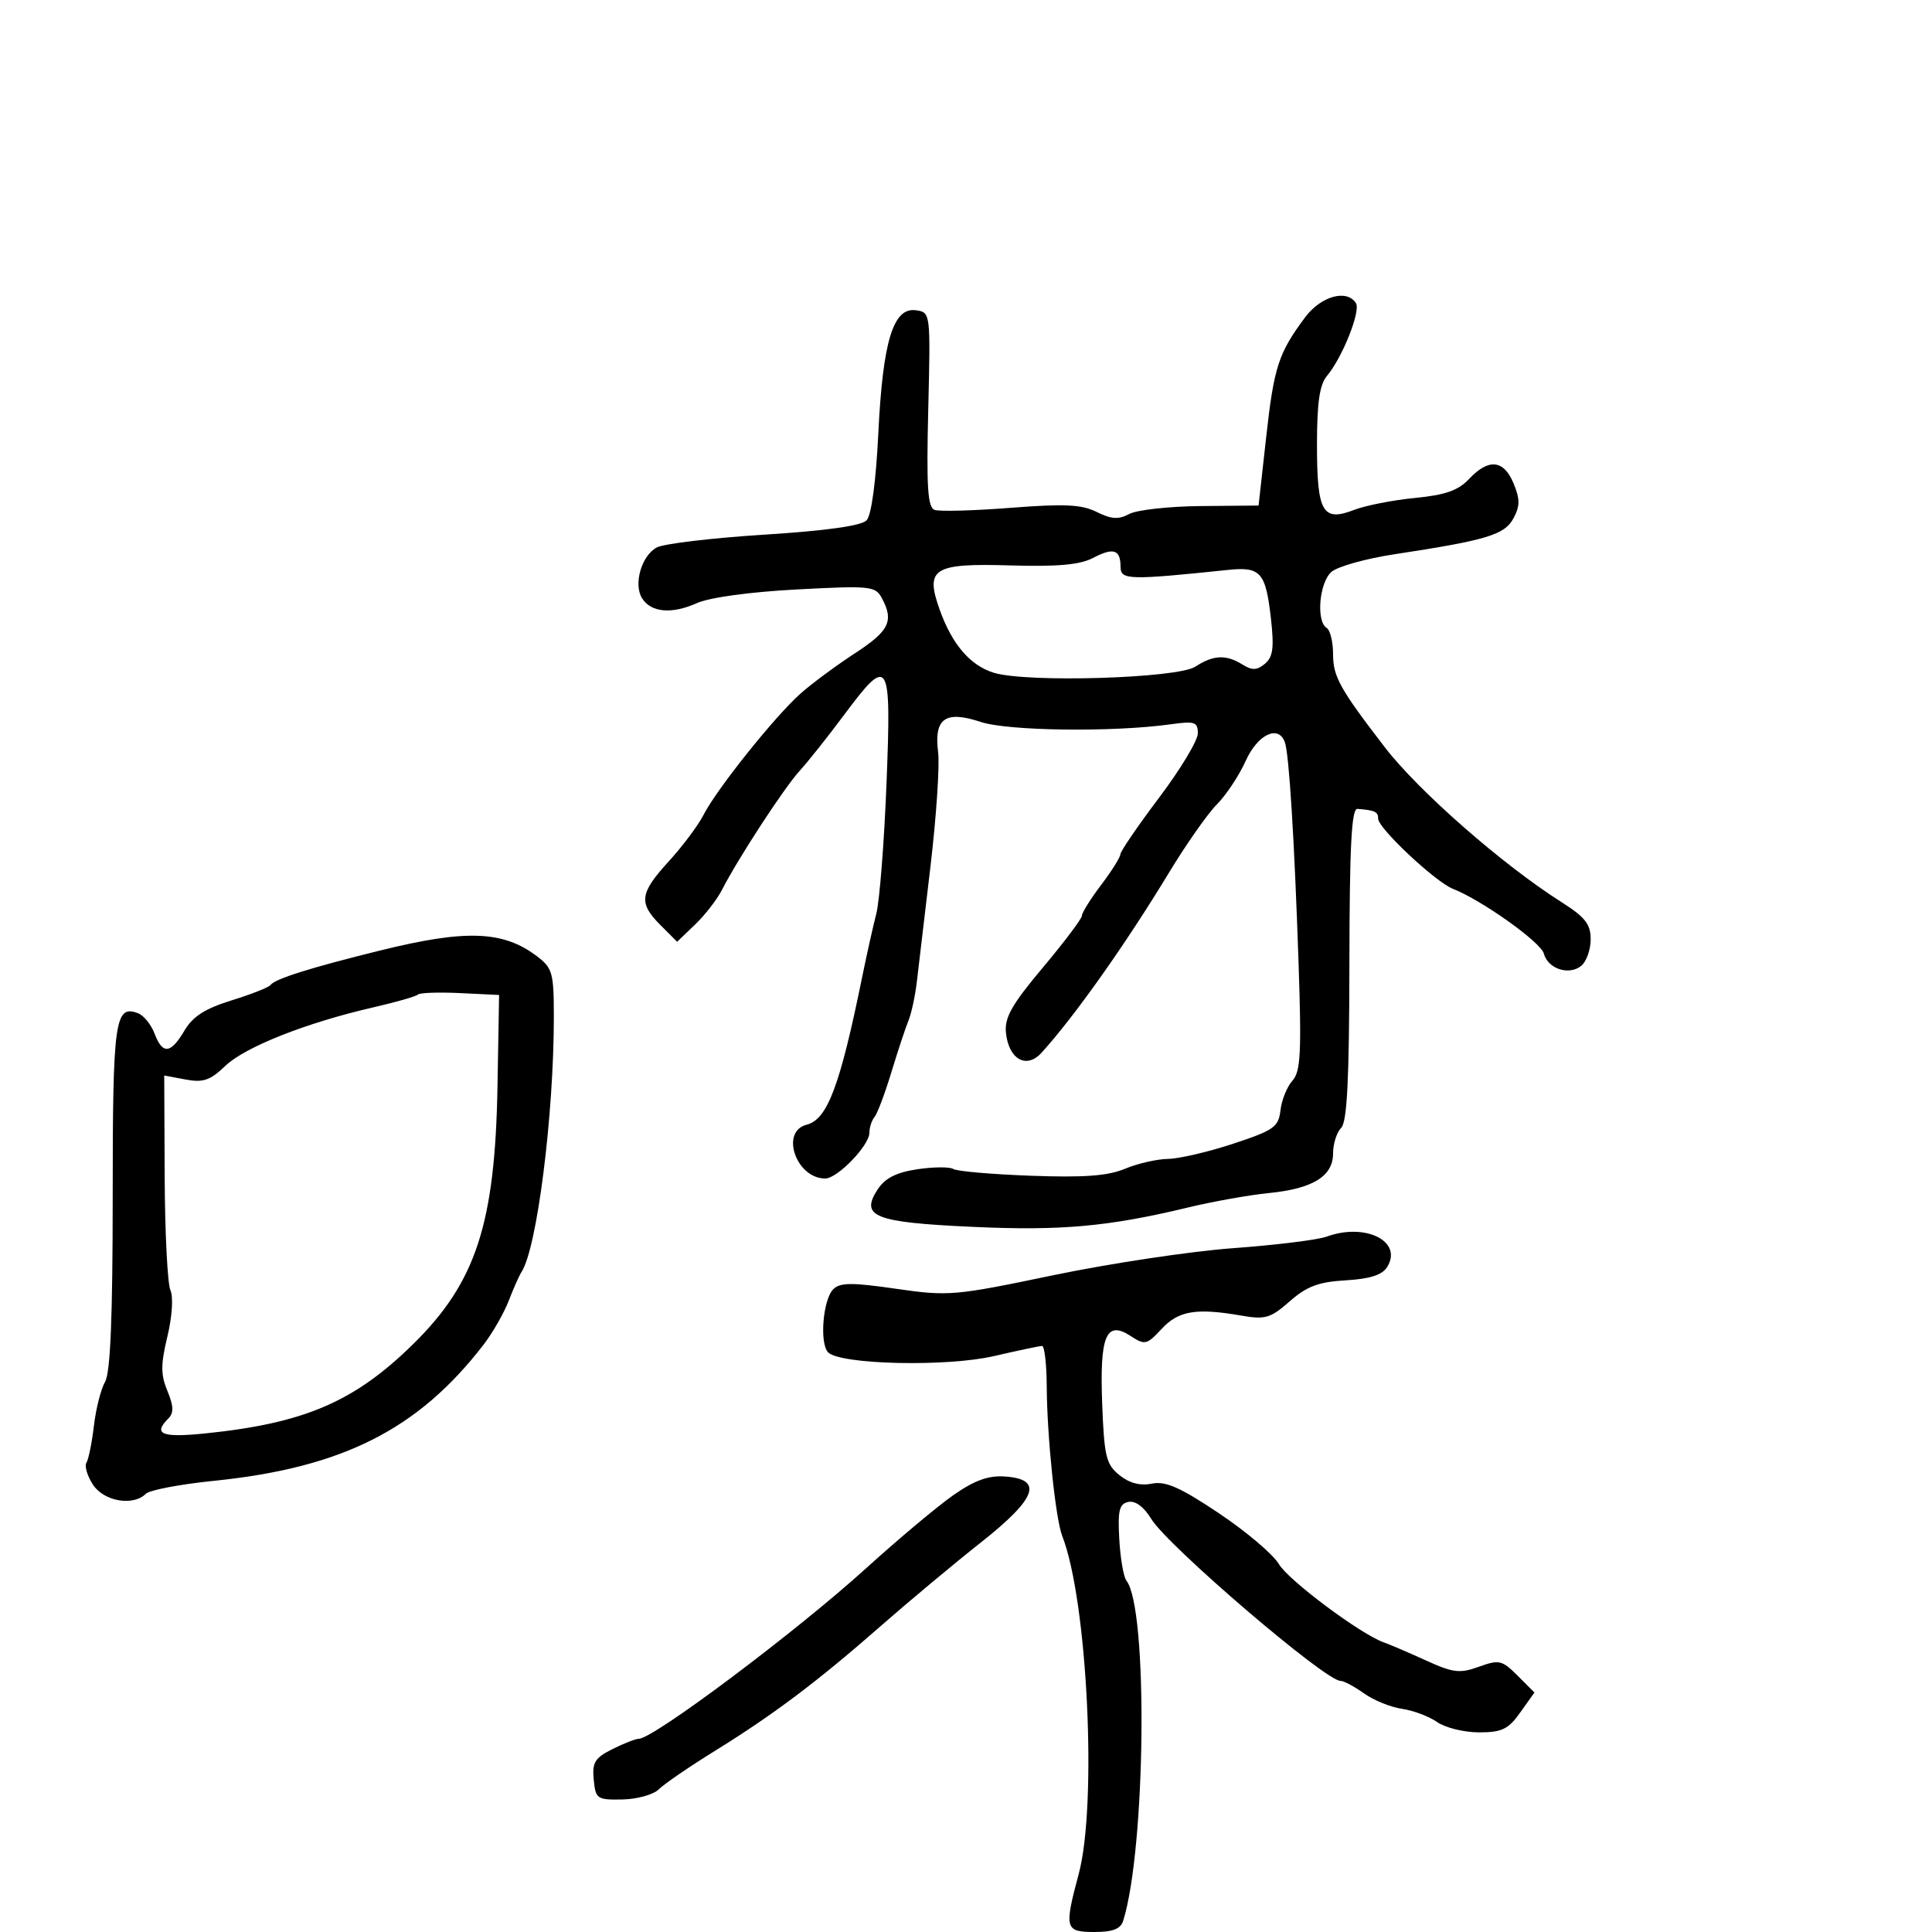 <svg xmlns="http://www.w3.org/2000/svg" width="300" height="300" viewBox="0 0 300 300" version="1.1">
	<path d="M 202.676 49.250 C 198.518 54.823, 197.825 56.951, 196.611 67.880 L 195.431 78.500 186.465 78.581 C 181.534 78.626, 176.536 79.178, 175.358 79.808 C 173.689 80.702, 172.573 80.634, 170.299 79.499 C 167.960 78.332, 165.310 78.204, 156.941 78.854 C 151.198 79.299, 145.887 79.446, 145.137 79.181 C 144.045 78.795, 143.846 75.692, 144.137 63.600 C 144.499 48.537, 144.494 48.499, 142.229 48.178 C 138.703 47.677, 137.084 52.957, 136.388 67.235 C 136.020 74.775, 135.317 79.999, 134.563 80.796 C 133.756 81.649, 128.306 82.412, 118.644 83.024 C 110.563 83.536, 103.068 84.428, 101.988 85.006 C 99.610 86.279, 98.330 90.709, 99.705 92.905 C 101.090 95.116, 104.323 95.400, 108.213 93.653 C 110.167 92.775, 116.441 91.915, 123.685 91.532 C 135.177 90.924, 135.930 91, 136.935 92.878 C 138.837 96.433, 138.088 97.968, 132.750 101.444 C 129.863 103.325, 126.070 106.132, 124.322 107.682 C 120.346 111.208, 111.304 122.509, 109.265 126.500 C 108.422 128.150, 105.993 131.402, 103.866 133.728 C 99.316 138.704, 99.119 140.210, 102.572 143.663 L 105.145 146.236 107.931 143.566 C 109.464 142.098, 111.338 139.682, 112.097 138.198 C 114.581 133.337, 121.751 122.344, 124.151 119.717 C 125.443 118.302, 128.525 114.426, 131 111.103 C 138.062 101.621, 138.425 102.195, 137.658 121.630 C 137.297 130.777, 136.584 139.889, 136.072 141.880 C 135.560 143.871, 134.592 148.200, 133.921 151.500 C 130.443 168.614, 128.490 173.828, 125.250 174.648 C 121.098 175.698, 123.626 183, 128.142 183 C 130.039 183, 135 177.861, 135 175.895 C 135 175.073, 135.358 173.973, 135.795 173.450 C 136.232 172.928, 137.409 169.800, 138.411 166.500 C 139.413 163.200, 140.605 159.600, 141.059 158.500 C 141.514 157.400, 142.100 154.700, 142.360 152.500 C 142.621 150.300, 143.578 142.200, 144.487 134.500 C 145.397 126.800, 145.929 118.830, 145.671 116.789 C 145.007 111.544, 146.791 110.279, 152.282 112.101 C 156.536 113.512, 172.834 113.717, 181.750 112.471 C 185.531 111.943, 186 112.098, 186 113.877 C 186 114.977, 183.300 119.460, 180 123.840 C 176.700 128.219, 173.987 132.184, 173.972 132.651 C 173.957 133.118, 172.607 135.268, 170.972 137.428 C 169.337 139.589, 168 141.730, 168 142.186 C 168 142.643, 165.279 146.258, 161.952 150.219 C 157.106 155.991, 155.964 158.005, 156.202 160.360 C 156.621 164.490, 159.388 166.050, 161.726 163.474 C 166.868 157.810, 174.792 146.610, 181.564 135.433 C 184.208 131.070, 187.542 126.324, 188.972 124.887 C 190.403 123.449, 192.413 120.412, 193.438 118.137 C 195.292 114.027, 198.521 112.492, 199.511 115.250 C 200.167 117.076, 200.982 130.164, 201.633 149.309 C 202.115 163.493, 201.967 166.381, 200.686 167.809 C 199.851 168.739, 199.017 170.800, 198.834 172.390 C 198.532 175.002, 197.826 175.502, 191.500 177.593 C 187.650 178.865, 183.092 179.927, 181.372 179.953 C 179.652 179.979, 176.644 180.669, 174.688 181.486 C 172.031 182.596, 168.342 182.870, 160.106 182.570 C 154.042 182.349, 148.611 181.878, 148.038 181.523 C 147.464 181.169, 144.945 181.186, 142.440 181.561 C 139.180 182.050, 137.432 182.937, 136.289 184.682 C 133.513 188.919, 135.754 189.806, 151 190.505 C 164.775 191.137, 172.085 190.480, 184.500 187.492 C 188.350 186.566, 193.975 185.562, 197 185.261 C 203.878 184.577, 207 182.649, 207 179.085 C 207 177.608, 207.563 175.838, 208.250 175.150 C 209.179 174.221, 209.509 167.688, 209.534 149.700 C 209.560 131.330, 209.861 125.524, 210.784 125.600 C 213.526 125.825, 214 126.051, 214 127.129 C 214 128.608, 222.896 136.952, 225.607 138.015 C 230.098 139.777, 239.268 146.309, 239.730 148.076 C 240.351 150.451, 243.664 151.524, 245.548 149.960 C 246.347 149.297, 247 147.450, 247 145.856 C 247 143.505, 246.141 142.411, 242.467 140.081 C 233.315 134.277, 220.258 122.831, 215.027 116.028 C 208.047 106.949, 207 105.067, 207 101.600 C 207 99.685, 206.550 97.840, 206 97.500 C 204.337 96.472, 204.857 90.433, 206.750 88.798 C 207.713 87.967, 212.100 86.739, 216.500 86.070 C 230.870 83.883, 233.636 83.048, 235.009 80.482 C 236.038 78.560, 236.041 77.512, 235.021 75.050 C 233.503 71.385, 231.148 71.149, 228.132 74.359 C 226.442 76.159, 224.443 76.862, 219.708 77.323 C 216.294 77.656, 212.044 78.491, 210.264 79.178 C 205.363 81.071, 204.500 79.555, 204.500 69.055 C 204.500 62.494, 204.903 59.731, 206.062 58.355 C 208.433 55.541, 211.313 48.315, 210.554 47.087 C 209.174 44.855, 205.127 45.966, 202.676 49.250 M 169.717 86.640 C 167.689 87.703, 164.216 88.015, 156.832 87.797 C 144.896 87.446, 143.615 88.257, 145.925 94.706 C 147.851 100.081, 150.662 103.346, 154.332 104.471 C 159.461 106.042, 182.845 105.332, 185.609 103.520 C 188.402 101.691, 190.388 101.601, 192.932 103.190 C 194.426 104.123, 195.178 104.097, 196.414 103.072 C 197.661 102.036, 197.858 100.590, 197.359 96.132 C 196.542 88.843, 195.770 87.964, 190.654 88.498 C 175.332 90.098, 174 90.062, 174 88.044 C 174 85.324, 172.910 84.967, 169.717 86.640 M 59 147.599 C 48.096 150.298, 42.716 151.992, 42 152.953 C 41.725 153.323, 39.001 154.398, 35.947 155.343 C 31.839 156.615, 29.938 157.835, 28.641 160.031 C 26.495 163.663, 25.248 163.782, 23.990 160.474 C 23.462 159.085, 22.318 157.676, 21.448 157.342 C 17.833 155.954, 17.500 158.356, 17.500 185.801 C 17.500 204.443, 17.145 213.118, 16.324 214.547 C 15.677 215.672, 14.894 218.745, 14.585 221.374 C 14.276 224.003, 13.754 226.589, 13.425 227.121 C 13.097 227.653, 13.552 229.193, 14.437 230.544 C 16.138 233.140, 20.679 233.921, 22.645 231.955 C 23.219 231.381, 27.922 230.481, 33.095 229.956 C 53.144 227.922, 64.897 222.005, 75.067 208.827 C 76.479 206.997, 78.242 203.925, 78.985 202 C 79.727 200.075, 80.629 198.050, 80.987 197.500 C 83.384 193.825, 86 173.176, 86 157.929 C 86 151.058, 85.795 150.319, 83.379 148.487 C 78.129 144.506, 72.348 144.296, 59 147.599 M 64.900 154.433 C 64.616 154.718, 61.484 155.616, 57.941 156.429 C 47.557 158.811, 38.058 162.570, 34.988 165.511 C 32.634 167.766, 31.549 168.138, 28.816 167.625 L 25.500 167.003 25.571 182.752 C 25.610 191.413, 26.010 199.326, 26.460 200.335 C 26.932 201.391, 26.734 204.440, 25.994 207.526 C 24.946 211.894, 24.947 213.457, 25.999 215.997 C 26.967 218.335, 27.004 219.396, 26.144 220.256 C 23.713 222.687, 25.103 223.266, 31.750 222.592 C 47.249 221.022, 55.039 217.681, 64.183 208.683 C 73.909 199.111, 76.875 190.034, 77.250 168.700 L 77.500 154.500 71.459 154.208 C 68.136 154.047, 65.185 154.148, 64.900 154.433 M 206 192.024 C 204.625 192.526, 198.100 193.331, 191.500 193.814 C 184.900 194.296, 172.323 196.188, 163.552 198.017 C 148.202 201.219, 147.287 201.298, 139.140 200.120 C 132.258 199.125, 130.434 199.139, 129.382 200.198 C 127.780 201.810, 127.233 208.633, 128.597 209.997 C 130.501 211.901, 147.017 212.272, 154.335 210.574 C 158.069 209.709, 161.434 209, 161.812 208.999 C 162.190 208.999, 162.516 211.812, 162.536 215.249 C 162.582 223.079, 163.903 235.855, 164.941 238.500 C 168.859 248.484, 170.404 280.181, 167.500 291 C 165.228 299.465, 165.373 300, 169.933 300 C 172.804 300, 174.012 299.528, 174.411 298.250 C 177.924 286.975, 178.283 249.737, 174.919 245.458 C 174.469 244.885, 173.965 241.976, 173.800 238.994 C 173.552 234.519, 173.801 233.510, 175.223 233.218 C 176.297 232.997, 177.633 233.992, 178.767 235.857 C 181.316 240.049, 205.784 261, 208.130 261 C 208.653 261, 210.300 261.874, 211.790 262.941 C 213.281 264.009, 215.937 265.091, 217.694 265.345 C 219.450 265.600, 221.913 266.526, 223.166 267.404 C 224.420 268.282, 227.339 269, 229.654 269 C 233.218 269, 234.202 268.526, 236.066 265.907 L 238.269 262.814 235.654 260.199 C 233.234 257.780, 232.785 257.676, 229.646 258.811 C 226.672 259.886, 225.652 259.763, 221.377 257.814 C 218.695 256.592, 215.788 255.346, 214.917 255.046 C 211.352 253.817, 200.086 245.416, 198.576 242.860 C 197.684 241.350, 193.496 237.801, 189.269 234.974 C 183.243 230.944, 180.994 229.951, 178.856 230.379 C 177.037 230.743, 175.357 230.300, 173.814 229.051 C 171.759 227.388, 171.461 226.157, 171.150 218.063 C 170.738 207.368, 171.754 204.954, 175.603 207.475 C 177.771 208.896, 178.083 208.823, 180.368 206.359 C 182.990 203.531, 185.737 203.068, 192.709 204.279 C 196.474 204.933, 197.273 204.700, 200.274 202.064 C 202.928 199.734, 204.746 199.053, 208.962 198.809 C 212.716 198.591, 214.619 197.982, 215.392 196.750 C 217.892 192.764, 212.040 189.819, 206 192.024 M 148 232.191 C 145.525 233.927, 139.450 239.020, 134.500 243.509 C 123.596 253.397, 101.458 270, 99.178 270 C 98.699 270, 96.863 270.720, 95.098 271.601 C 92.364 272.965, 91.934 273.669, 92.194 276.351 C 92.485 279.343, 92.707 279.496, 96.650 279.421 C 98.933 279.378, 101.476 278.667, 102.301 277.841 C 103.127 277.016, 107.014 274.352, 110.940 271.920 C 120.153 266.216, 126.860 261.168, 136.748 252.500 C 141.140 248.650, 148.150 242.800, 152.326 239.500 C 161.013 232.636, 162.078 229.671, 156 229.268 C 153.441 229.098, 151.290 229.884, 148 232.191" stroke="none" fill="black" fill-rule="evenodd"/>
</svg>